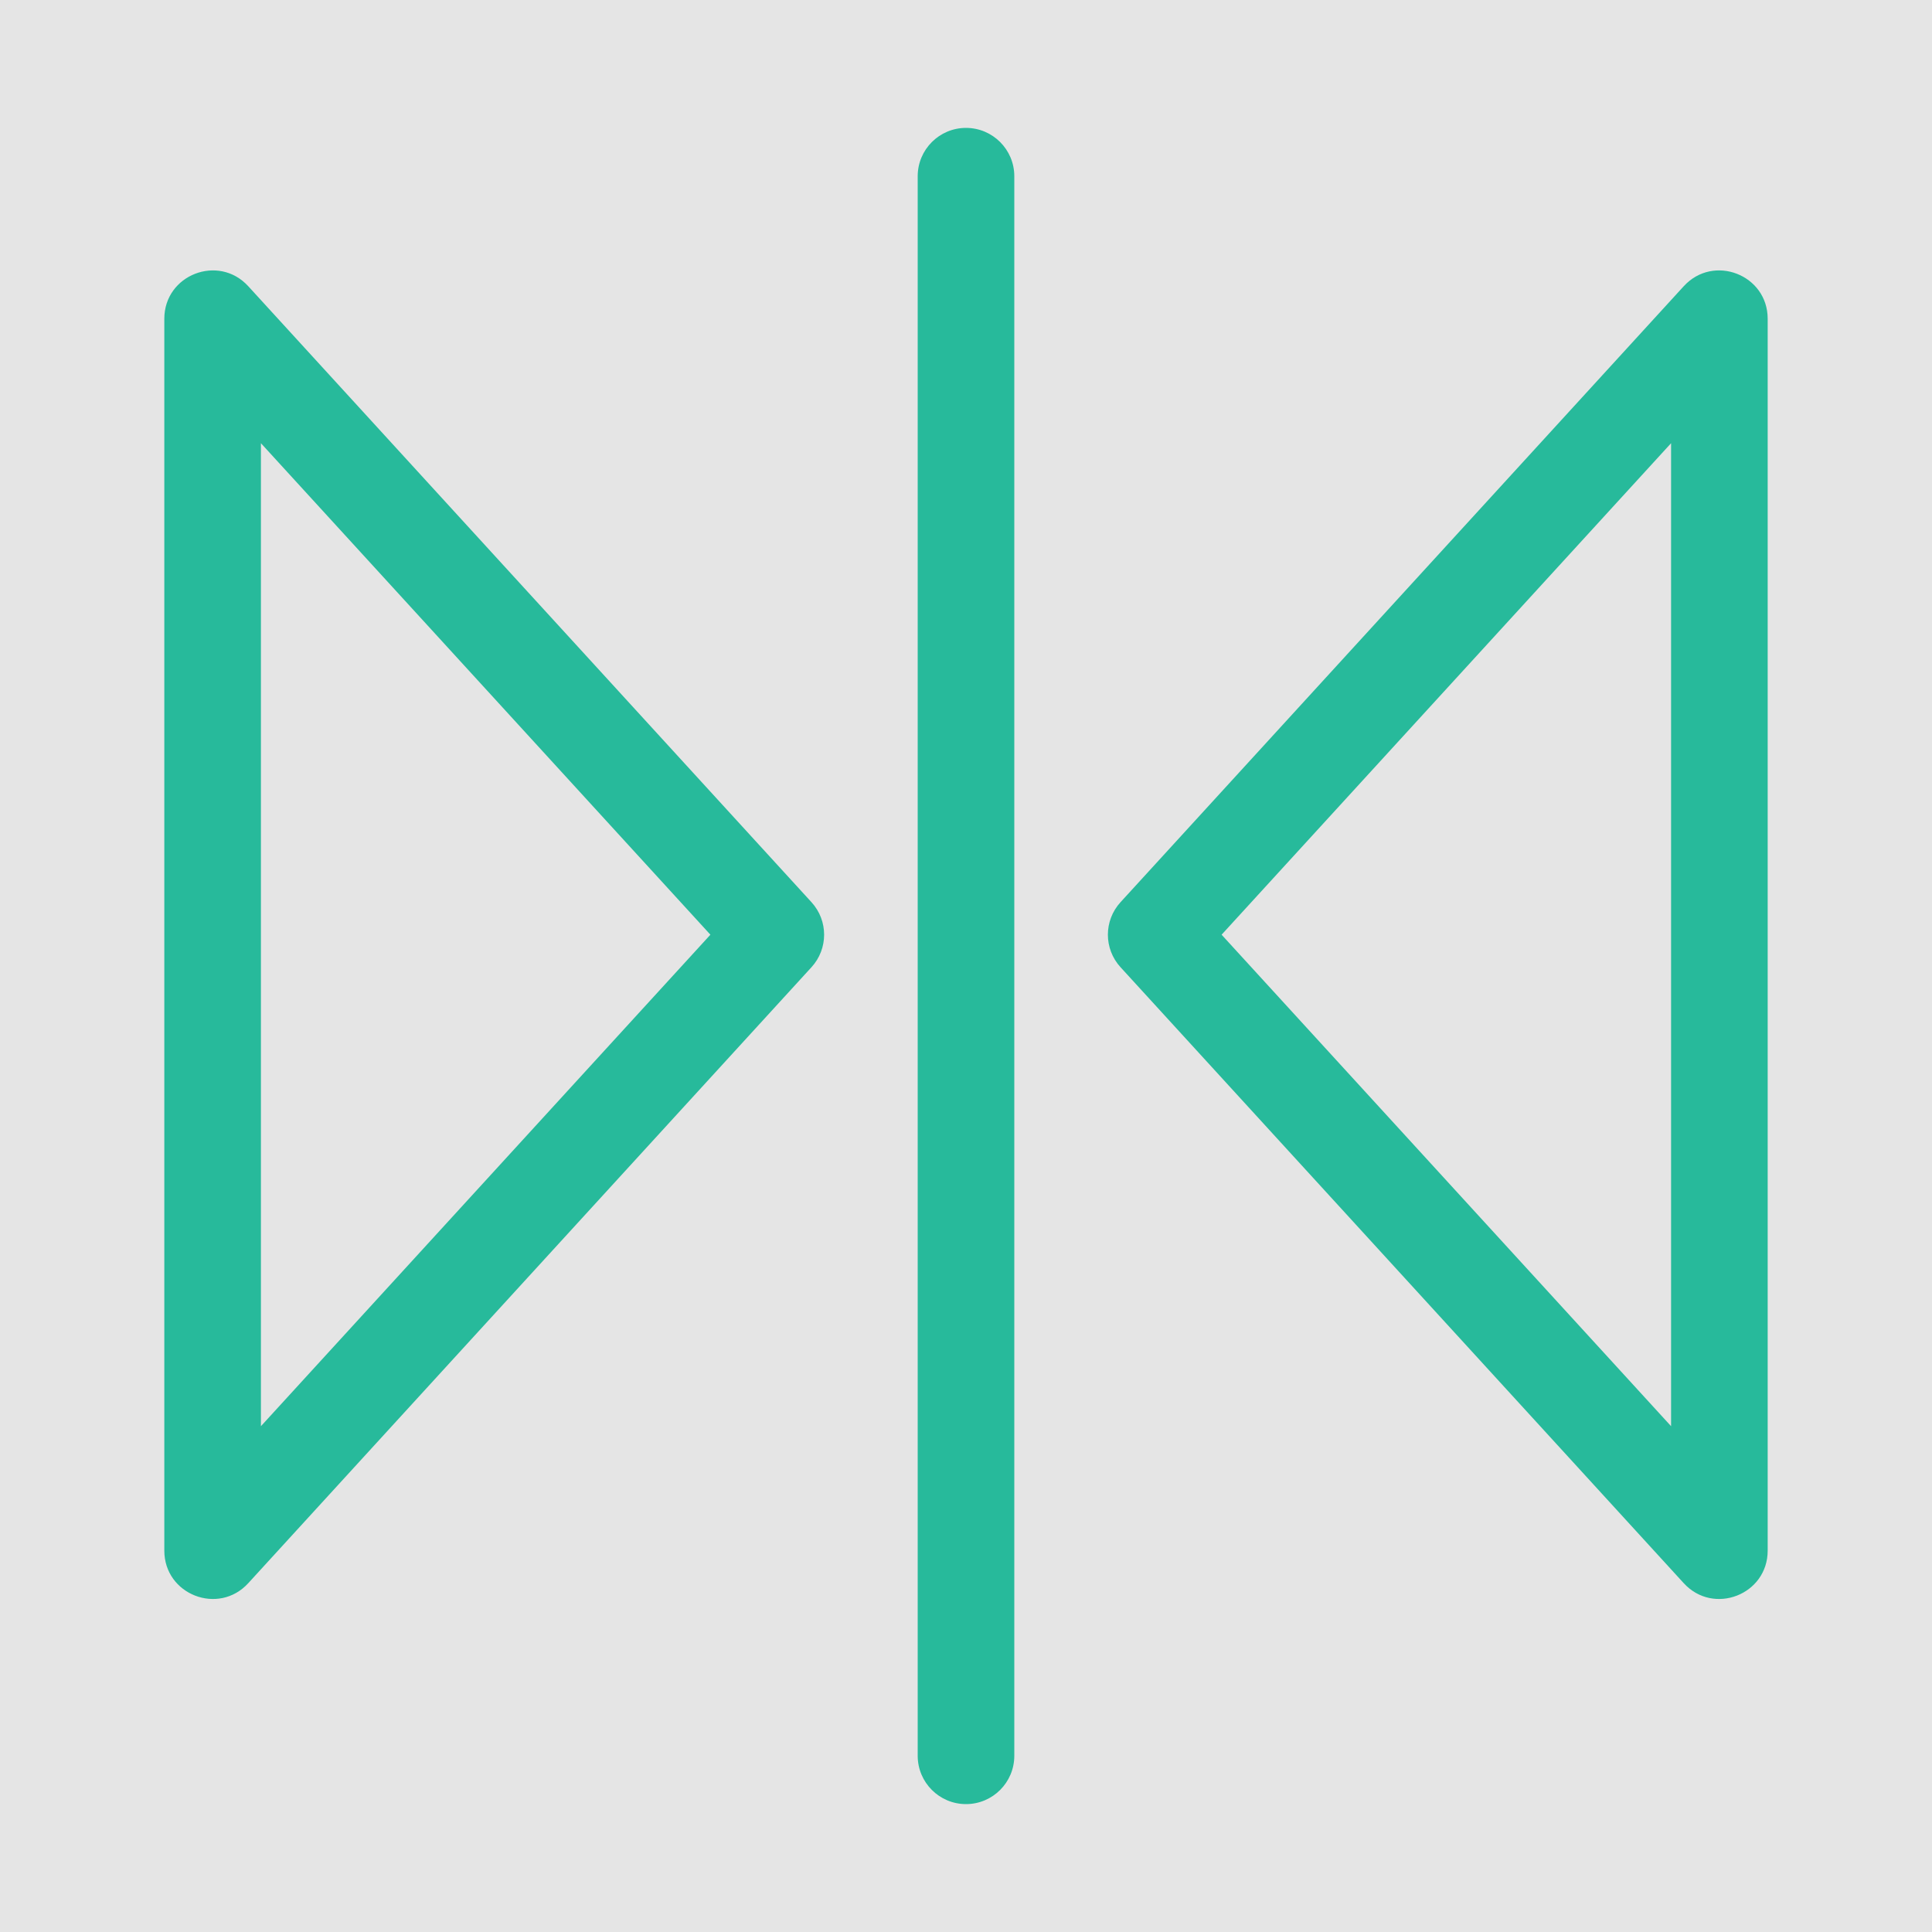 <svg width="20" height="20" viewBox="0 0 20 20" fill="none" xmlns="http://www.w3.org/2000/svg" xmlns:xlink="http://www.w3.org/1999/xlink">
	<desc>
			Created with Pixso.
	</desc>
	<rect width="20" height="20" fill="#E5E5E5"/>
	<path d="M10.5 18.176L10.5 1.824C10.5 1.548 10.276 1.324 10 1.324C9.724 1.324 9.5 1.548 9.5 1.824L9.5 18.176C9.5 18.452 9.724 18.676 10 18.676C10.276 18.676 10.5 18.452 10.5 18.176Z" fill-rule="evenodd" fill="#27BA9B"/>
	<path d="M8.4 10.013L2.57 16.389C2.262 16.726 1.701 16.508 1.701 16.052L1.701 3.3C1.701 2.844 2.262 2.626 2.57 2.963L8.4 9.339C8.575 9.53 8.575 9.822 8.4 10.013ZM2.701 14.764L7.354 9.676L2.701 4.588L2.701 14.764Z" fill-rule="evenodd" fill="#27BA9B" fill-opacity="1"/>
	<path d="M11.6 9.339L17.43 2.963C17.738 2.626 18.299 2.844 18.299 3.3L18.299 16.052C18.299 16.508 17.738 16.726 17.43 16.389L11.6 10.013C11.425 9.822 11.425 9.53 11.6 9.339ZM17.299 4.588L12.646 9.676L17.299 14.764L17.299 4.588Z" fill-rule="evenodd" fill="#27BA9B" fill-opacity="1"/>
	<defs/>
</svg>
